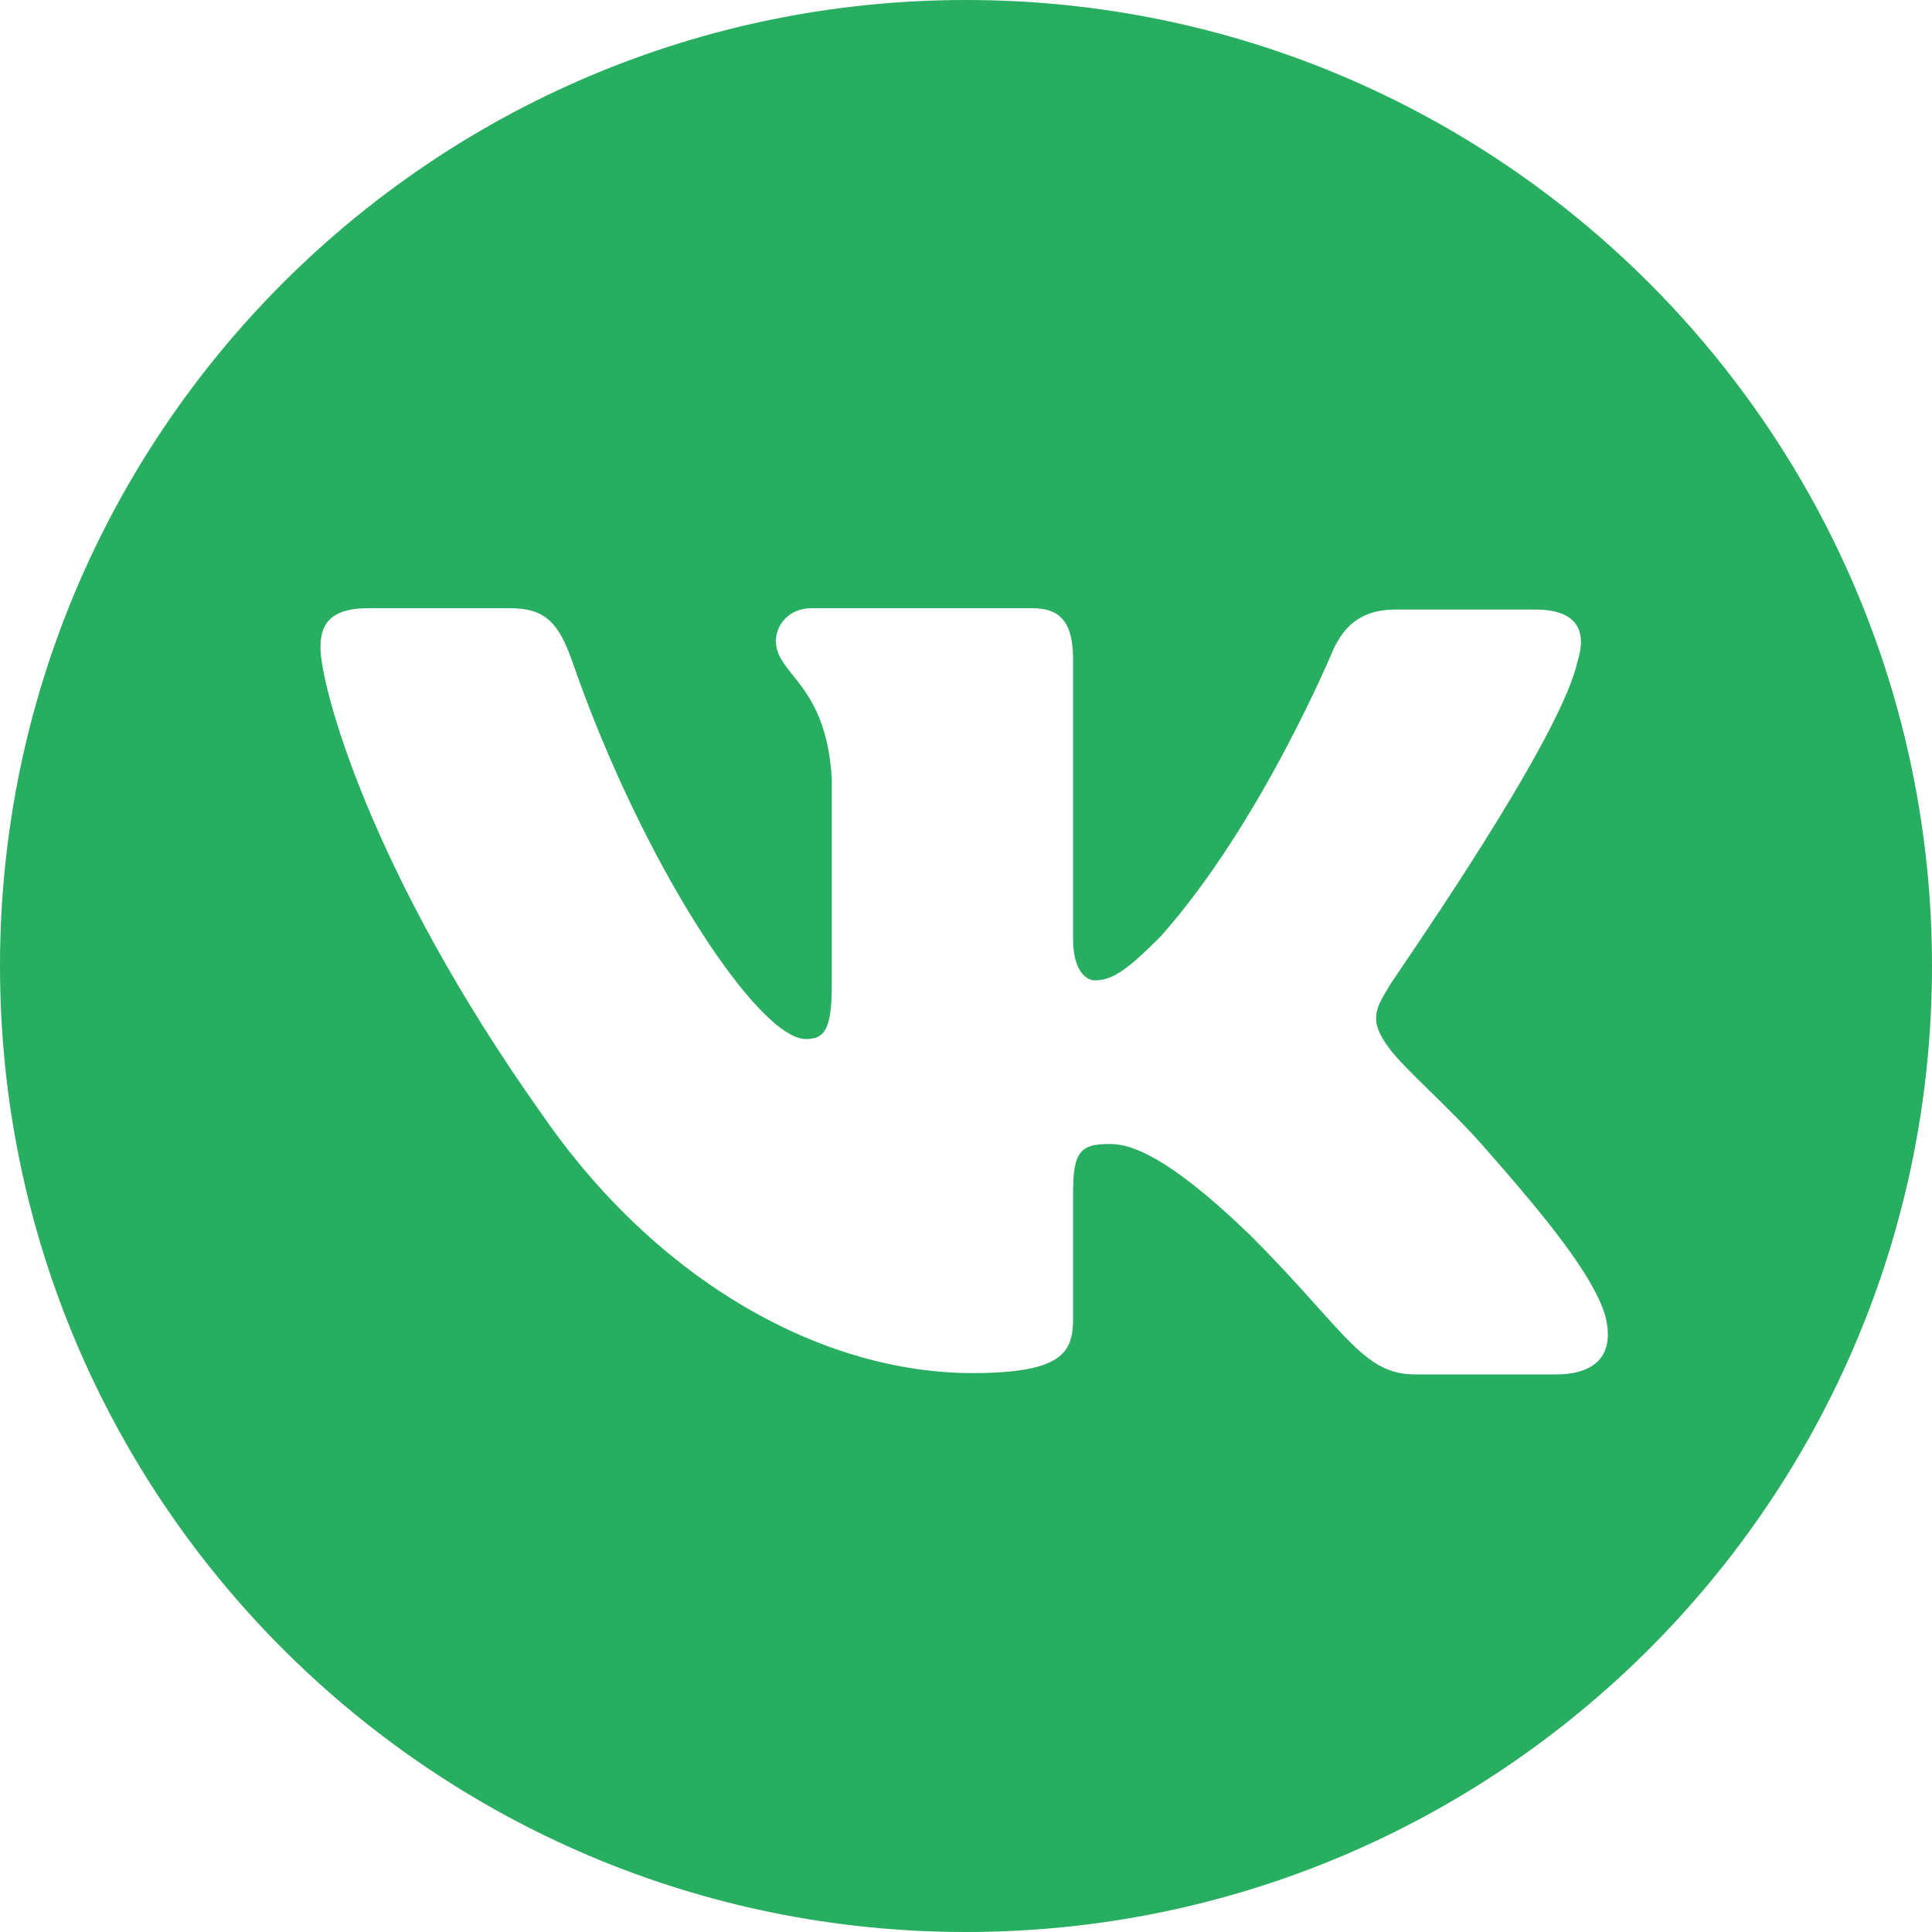 <svg width="30" height="30" viewBox="0 0 30 30" fill="none" xmlns="http://www.w3.org/2000/svg">
<path fill-rule="evenodd" clip-rule="evenodd" d="M15 0C6.716 0 0 6.716 0 15C0 23.284 6.716 30 15 30C23.284 30 30 23.284 30 15C30 6.716 23.284 0 15 0ZM23.84 9.465C24.496 9.465 24.645 9.803 24.496 10.269C24.265 11.337 22.344 14.168 21.75 15.045C21.637 15.212 21.571 15.308 21.575 15.308C21.342 15.689 21.257 15.858 21.575 16.282C21.689 16.439 21.933 16.677 22.211 16.95C22.497 17.231 22.82 17.548 23.078 17.849C24.009 18.907 24.729 19.796 24.92 20.41C25.089 21.024 24.793 21.342 24.158 21.342H21.977C21.399 21.342 21.101 21.01 20.466 20.303C20.194 19.999 19.86 19.627 19.415 19.182C18.124 17.933 17.552 17.764 17.235 17.764C16.79 17.764 16.663 17.87 16.663 18.505V20.474C16.663 21.003 16.494 21.321 15.096 21.321C12.789 21.321 10.227 19.923 8.427 17.319C5.717 13.508 4.976 10.629 4.976 10.057C4.976 9.74 5.082 9.444 5.717 9.444H7.919C8.47 9.444 8.681 9.676 8.893 10.29C9.973 13.403 11.772 16.134 12.513 16.134C12.789 16.134 12.916 16.007 12.916 15.308V12.09C12.863 11.175 12.545 10.777 12.309 10.481C12.162 10.298 12.048 10.154 12.048 9.952C12.048 9.698 12.259 9.444 12.598 9.444H16.028C16.494 9.444 16.663 9.698 16.663 10.248V14.588C16.663 15.054 16.854 15.223 17.002 15.223C17.277 15.223 17.51 15.054 18.018 14.546C19.585 12.789 20.707 10.079 20.707 10.079C20.855 9.761 21.109 9.465 21.659 9.465H23.84Z" fill="#27AE60"/>
</svg>
